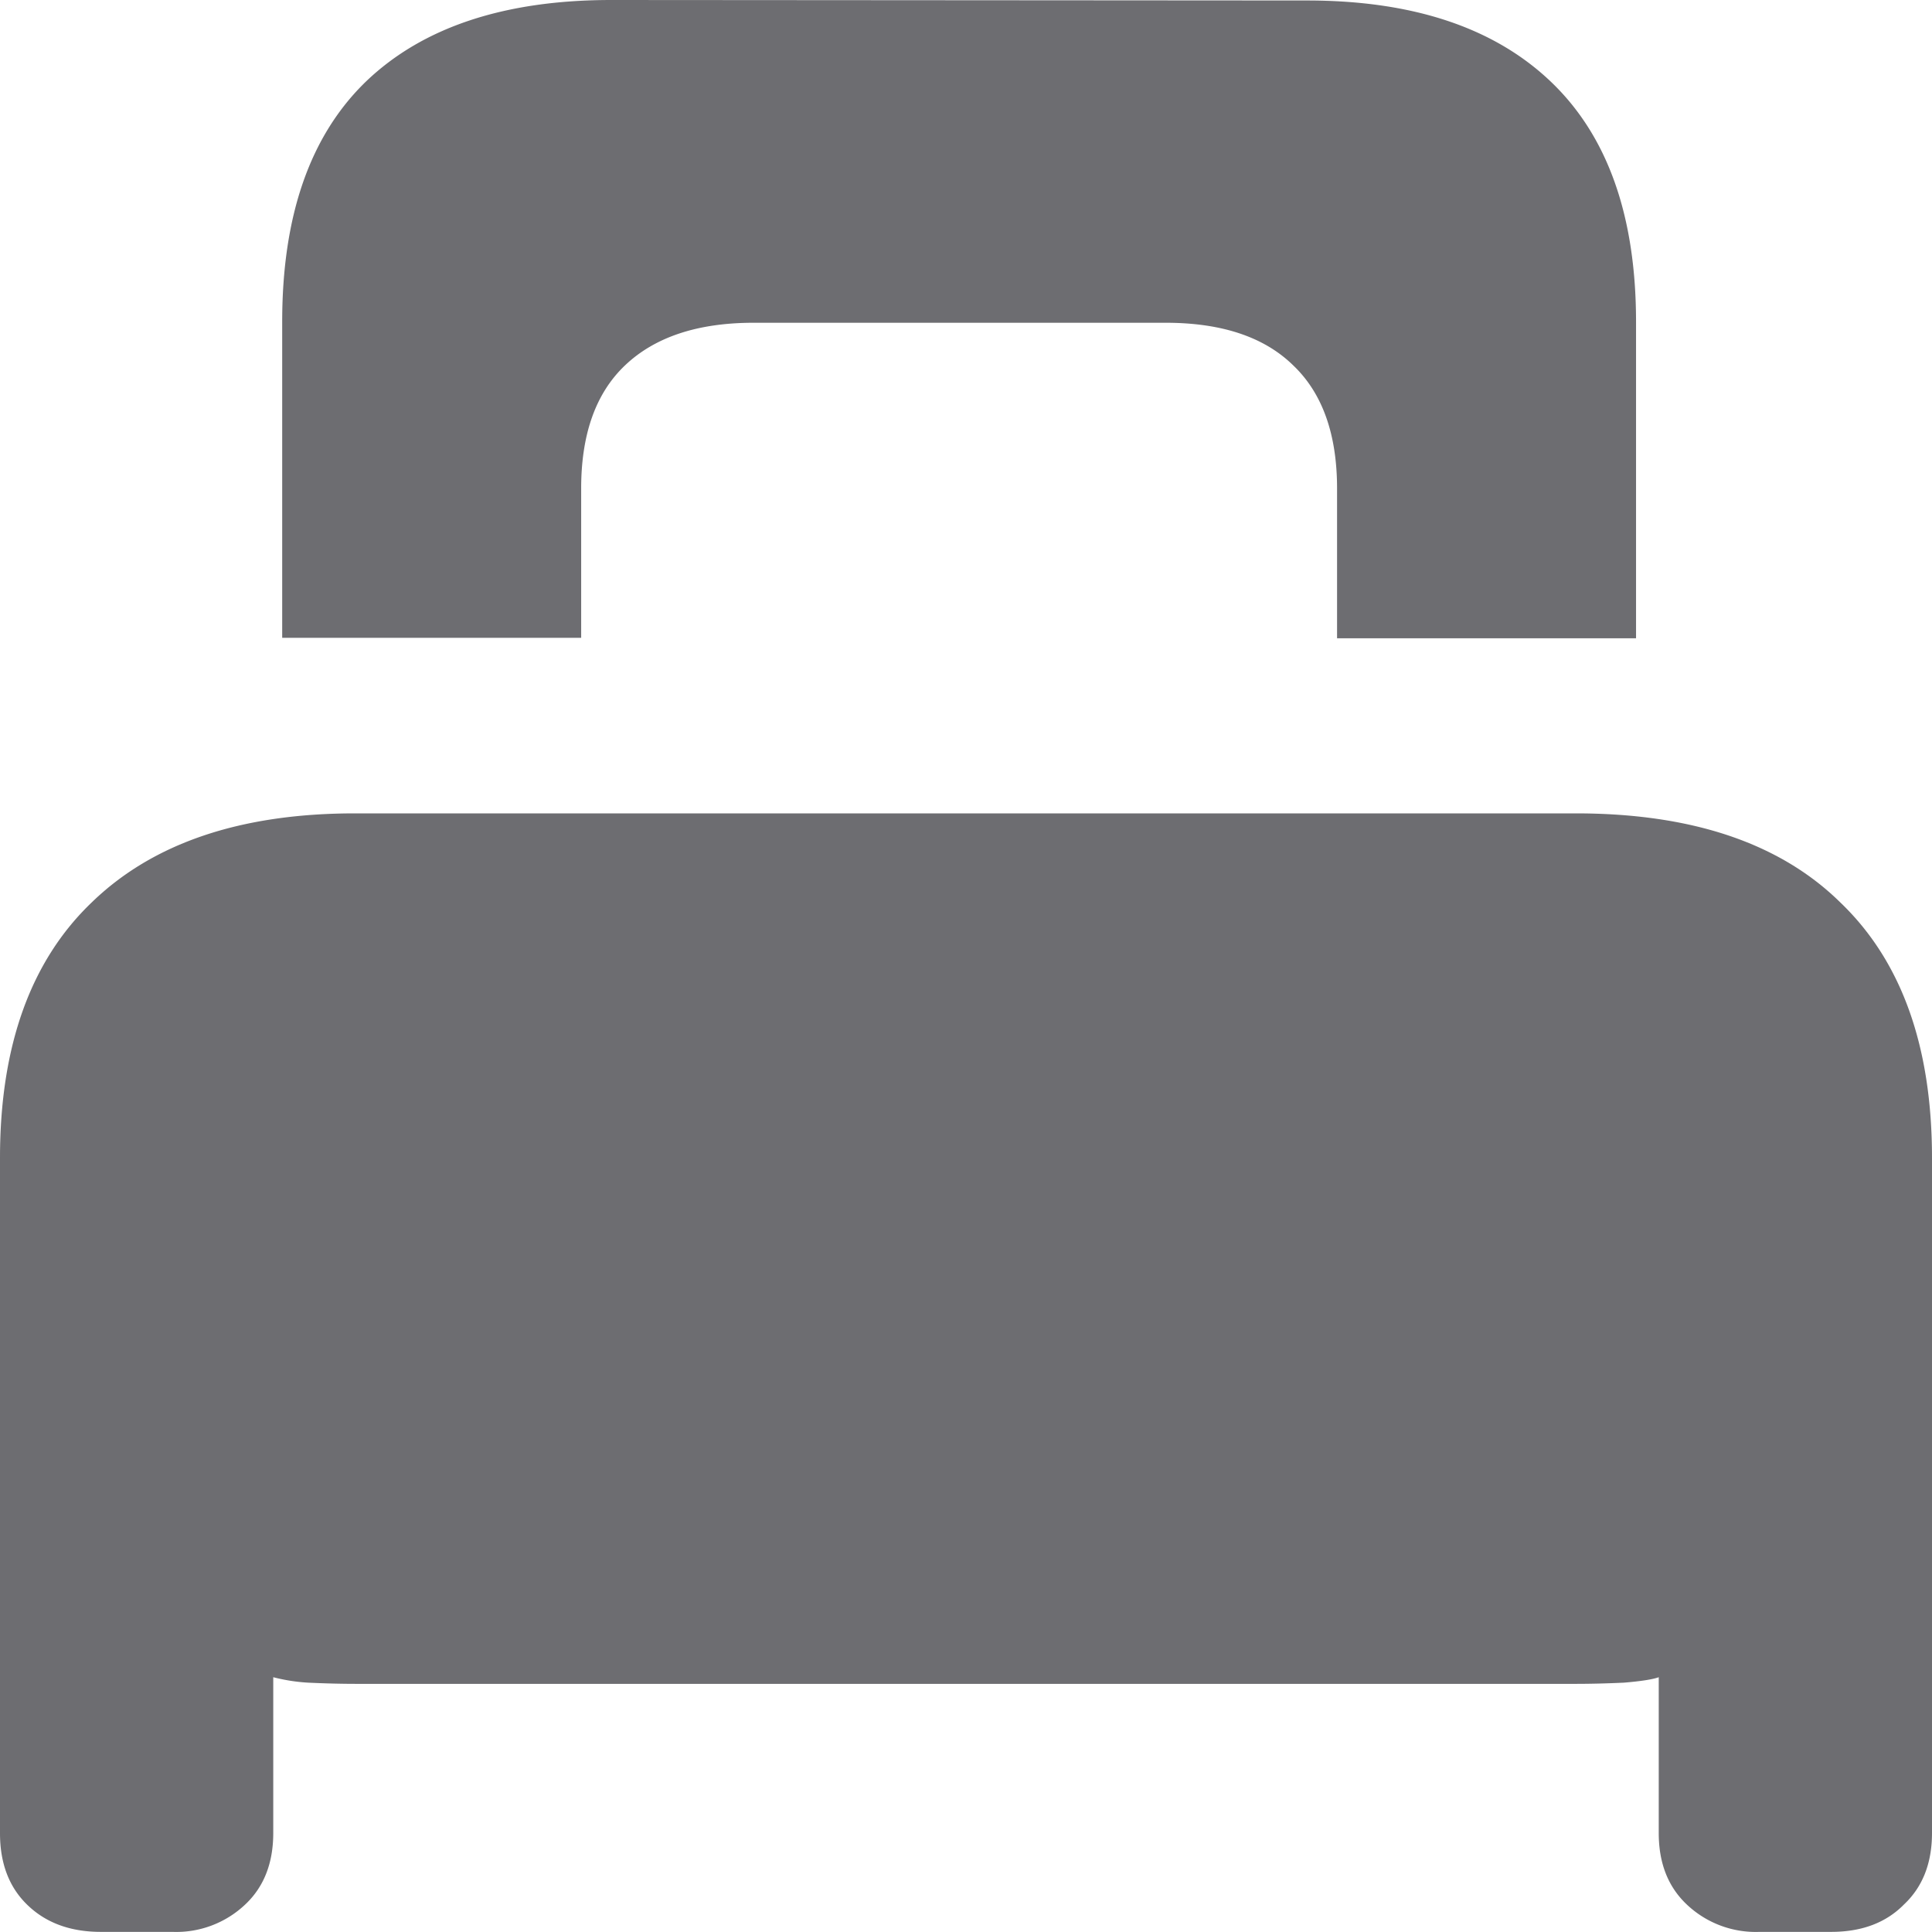 <svg width="16" height="16" viewBox="0 0 16 16" fill="none" xmlns="http://www.w3.org/2000/svg"><path d="M0 15.182V9.59Q0 8.2.76 7.473q.76-.737 2.18-.737h10.11q1.44 0 2.19.737Q16 8.2 16 9.59v5.59q0 .374-.232.592-.223.227-.603.227h-.593a.83.83 0 0 1-.603-.227q-.232-.219-.232-.591V13.89q-.074.027-.287.045-.214.01-.4.01H2.95q-.187 0-.4-.01a1.5 1.5 0 0 1-.287-.045v1.29q0 .374-.232.592a.83.83 0 0 1-.603.227H.835q-.381 0-.612-.227Q0 15.554 0 15.182m2.337-9.9V2.664q0-1.32.696-1.991Q3.737 0 5.063 0l5.76.004q1.316 0 2.021.673t.705 1.99v2.619h-2.476v-1.24q0-.673-.362-1.019-.36-.354-1.057-.354H6.241q-.695 0-1.066.354-.362.345-.362 1.018v1.237z" fill="#6D6D71"/></svg>